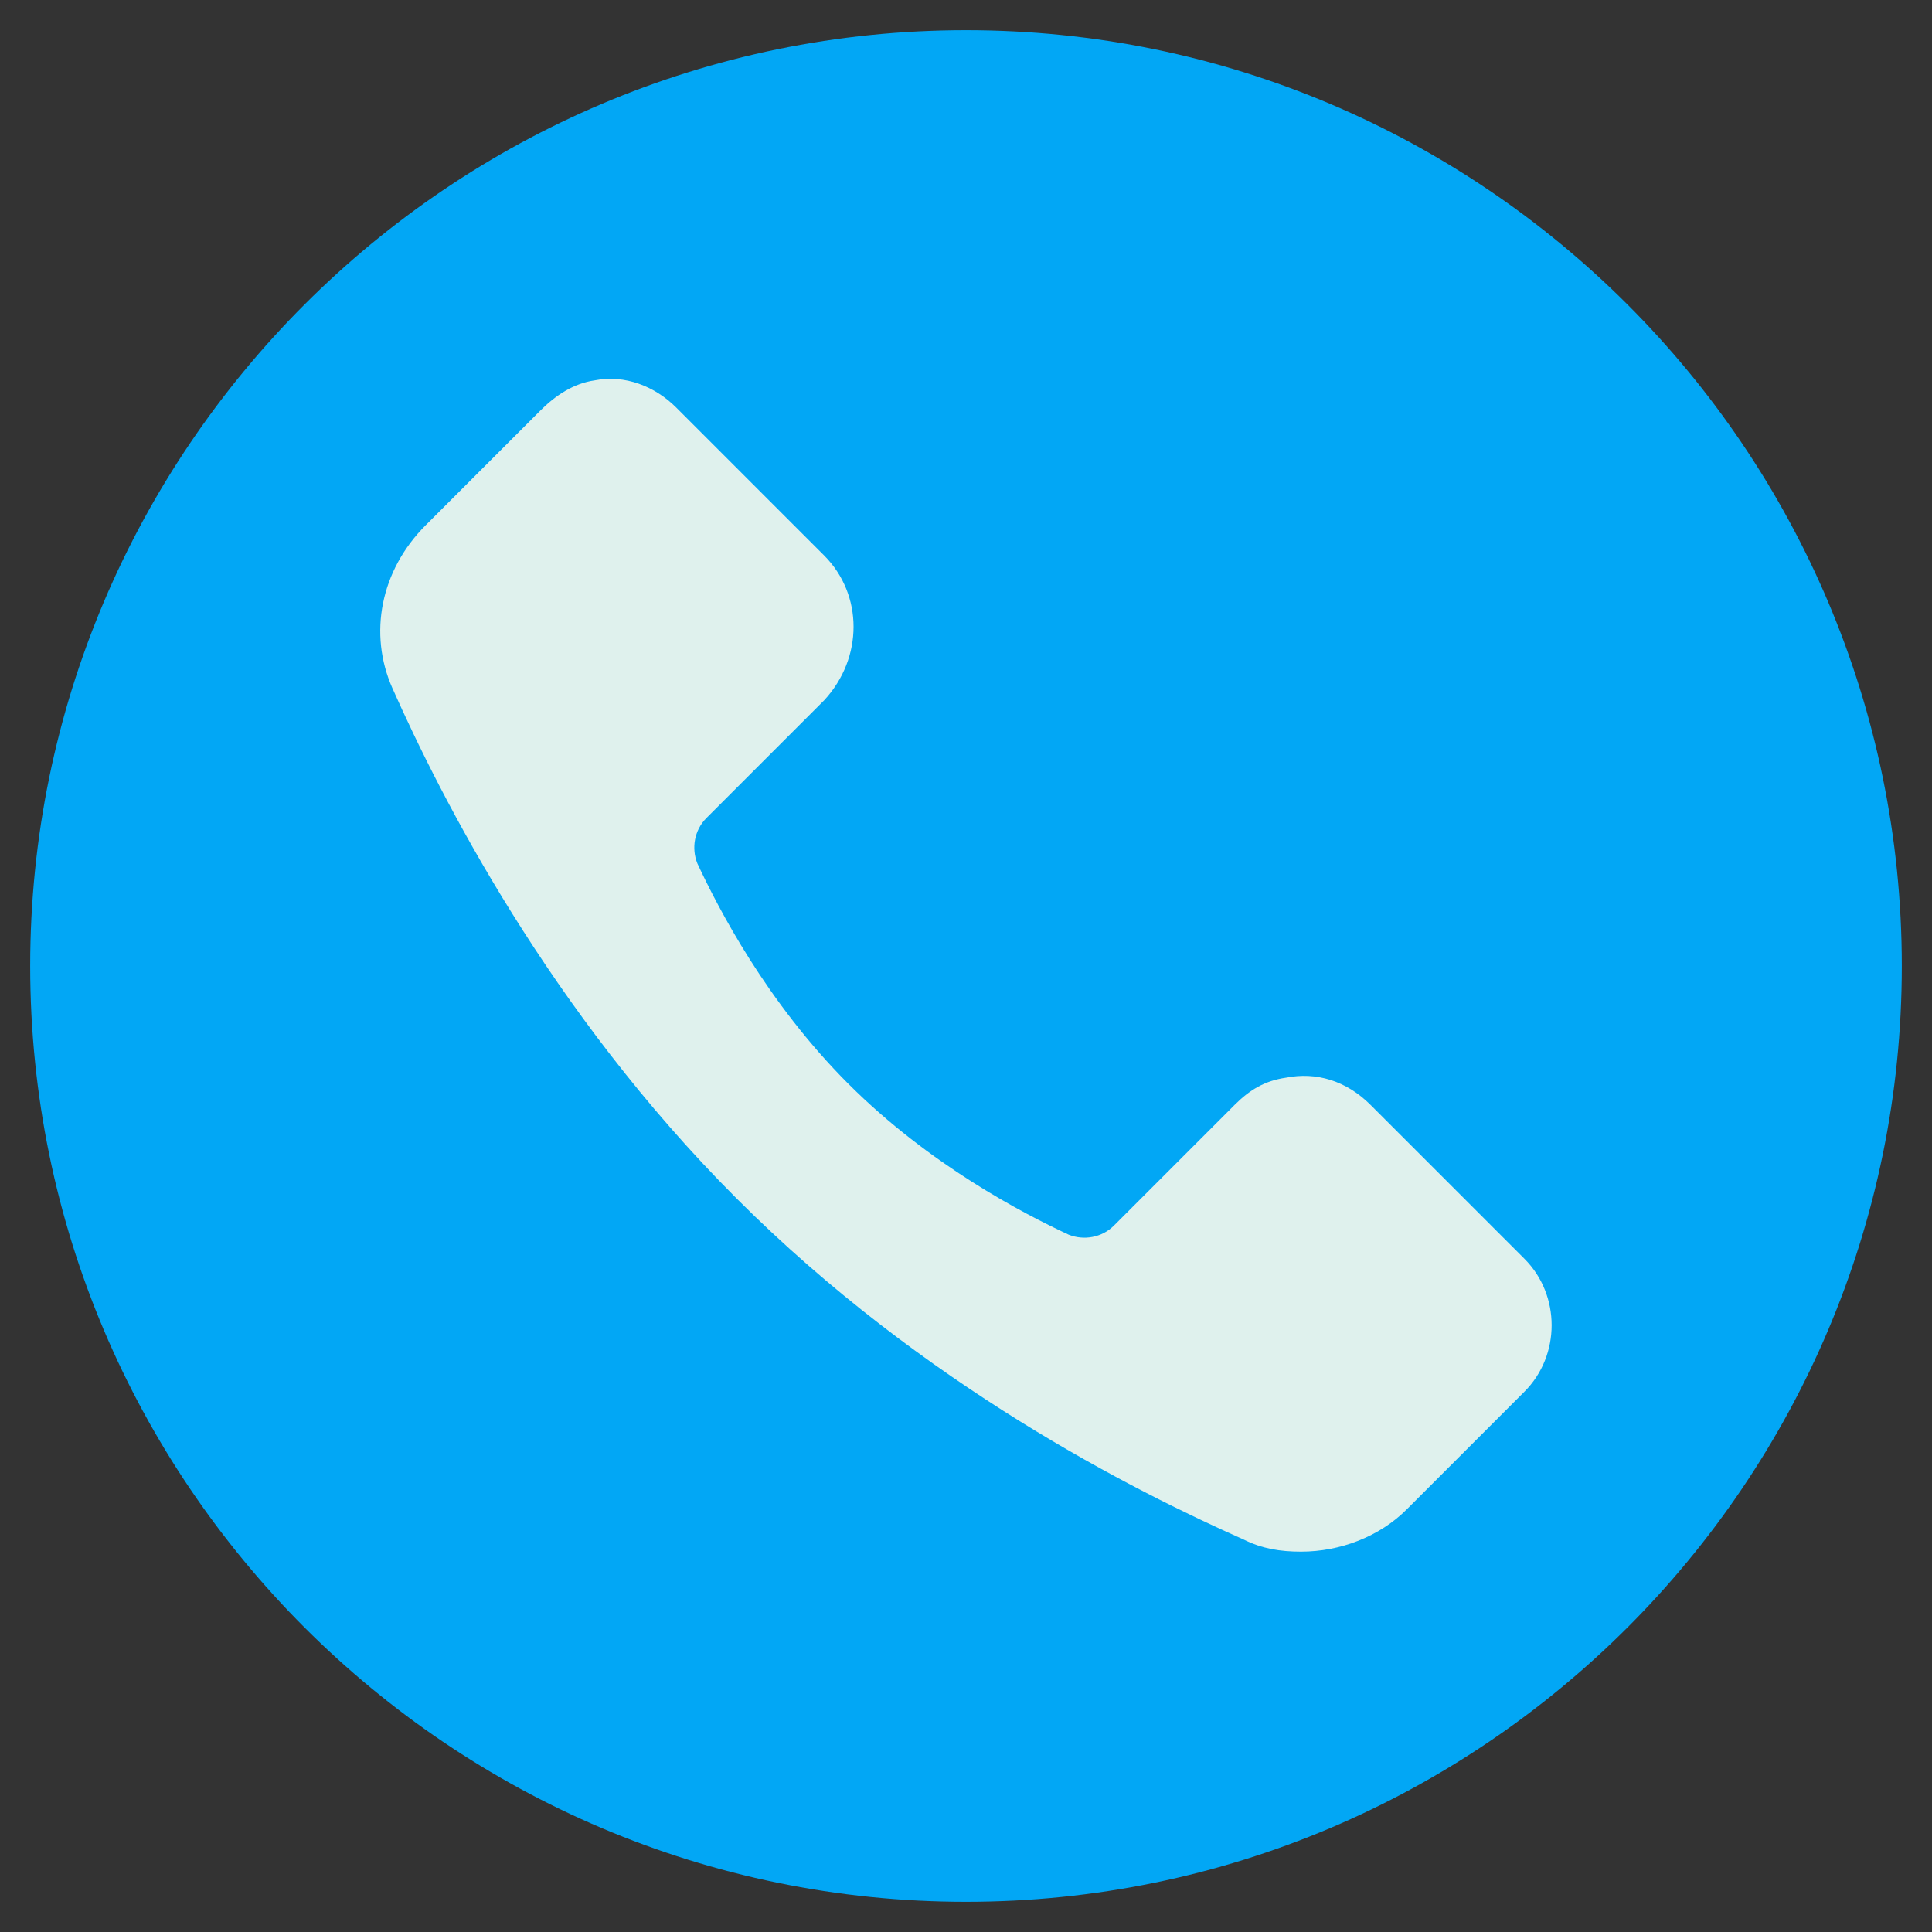 <svg xmlns="http://www.w3.org/2000/svg" x="0px" y="0px" width="50" height="50" viewBox="0 0 64 64">
<rect x="0" y="0" width="64" height="64" fill="#333333" stroke="none"/>
<path fill="#02A7F5" d="M1,32C1,14.9,14.9,1,32,1s31,13.9,31,31S49.1,63,32,63S1,49.1,1,32z"></path><path fill="#dff1ed" d="M43.1,51.4c-0.7,0-1.3-0.1-1.9-0.4c-3.6-1.6-10.6-5.1-16.8-11.3S14.6,26.4,13,22.8c-0.8-1.8-0.4-3.9,1.1-5.4	l3.8-3.8c0.5-0.5,1.1-0.9,1.8-1c1-0.2,2,0.2,2.7,0.9l4.9,4.9c1.3,1.3,1.3,3.4,0,4.8l-3.9,3.9c-0.4,0.4-0.5,1-0.3,1.5	c0.7,1.5,2.3,4.6,5,7.3c2.7,2.7,5.8,4.3,7.3,5c0.5,0.2,1.1,0.1,1.5-0.3l4-4c0.5-0.5,1-0.8,1.7-0.9c1-0.2,2,0.1,2.8,0.9l5.1,5.1	c1.2,1.2,1.2,3.2,0,4.4l-3.9,3.9C45.7,50.9,44.4,51.4,43.1,51.4z"></path>
</svg>

<!-- #02A7F5 -->